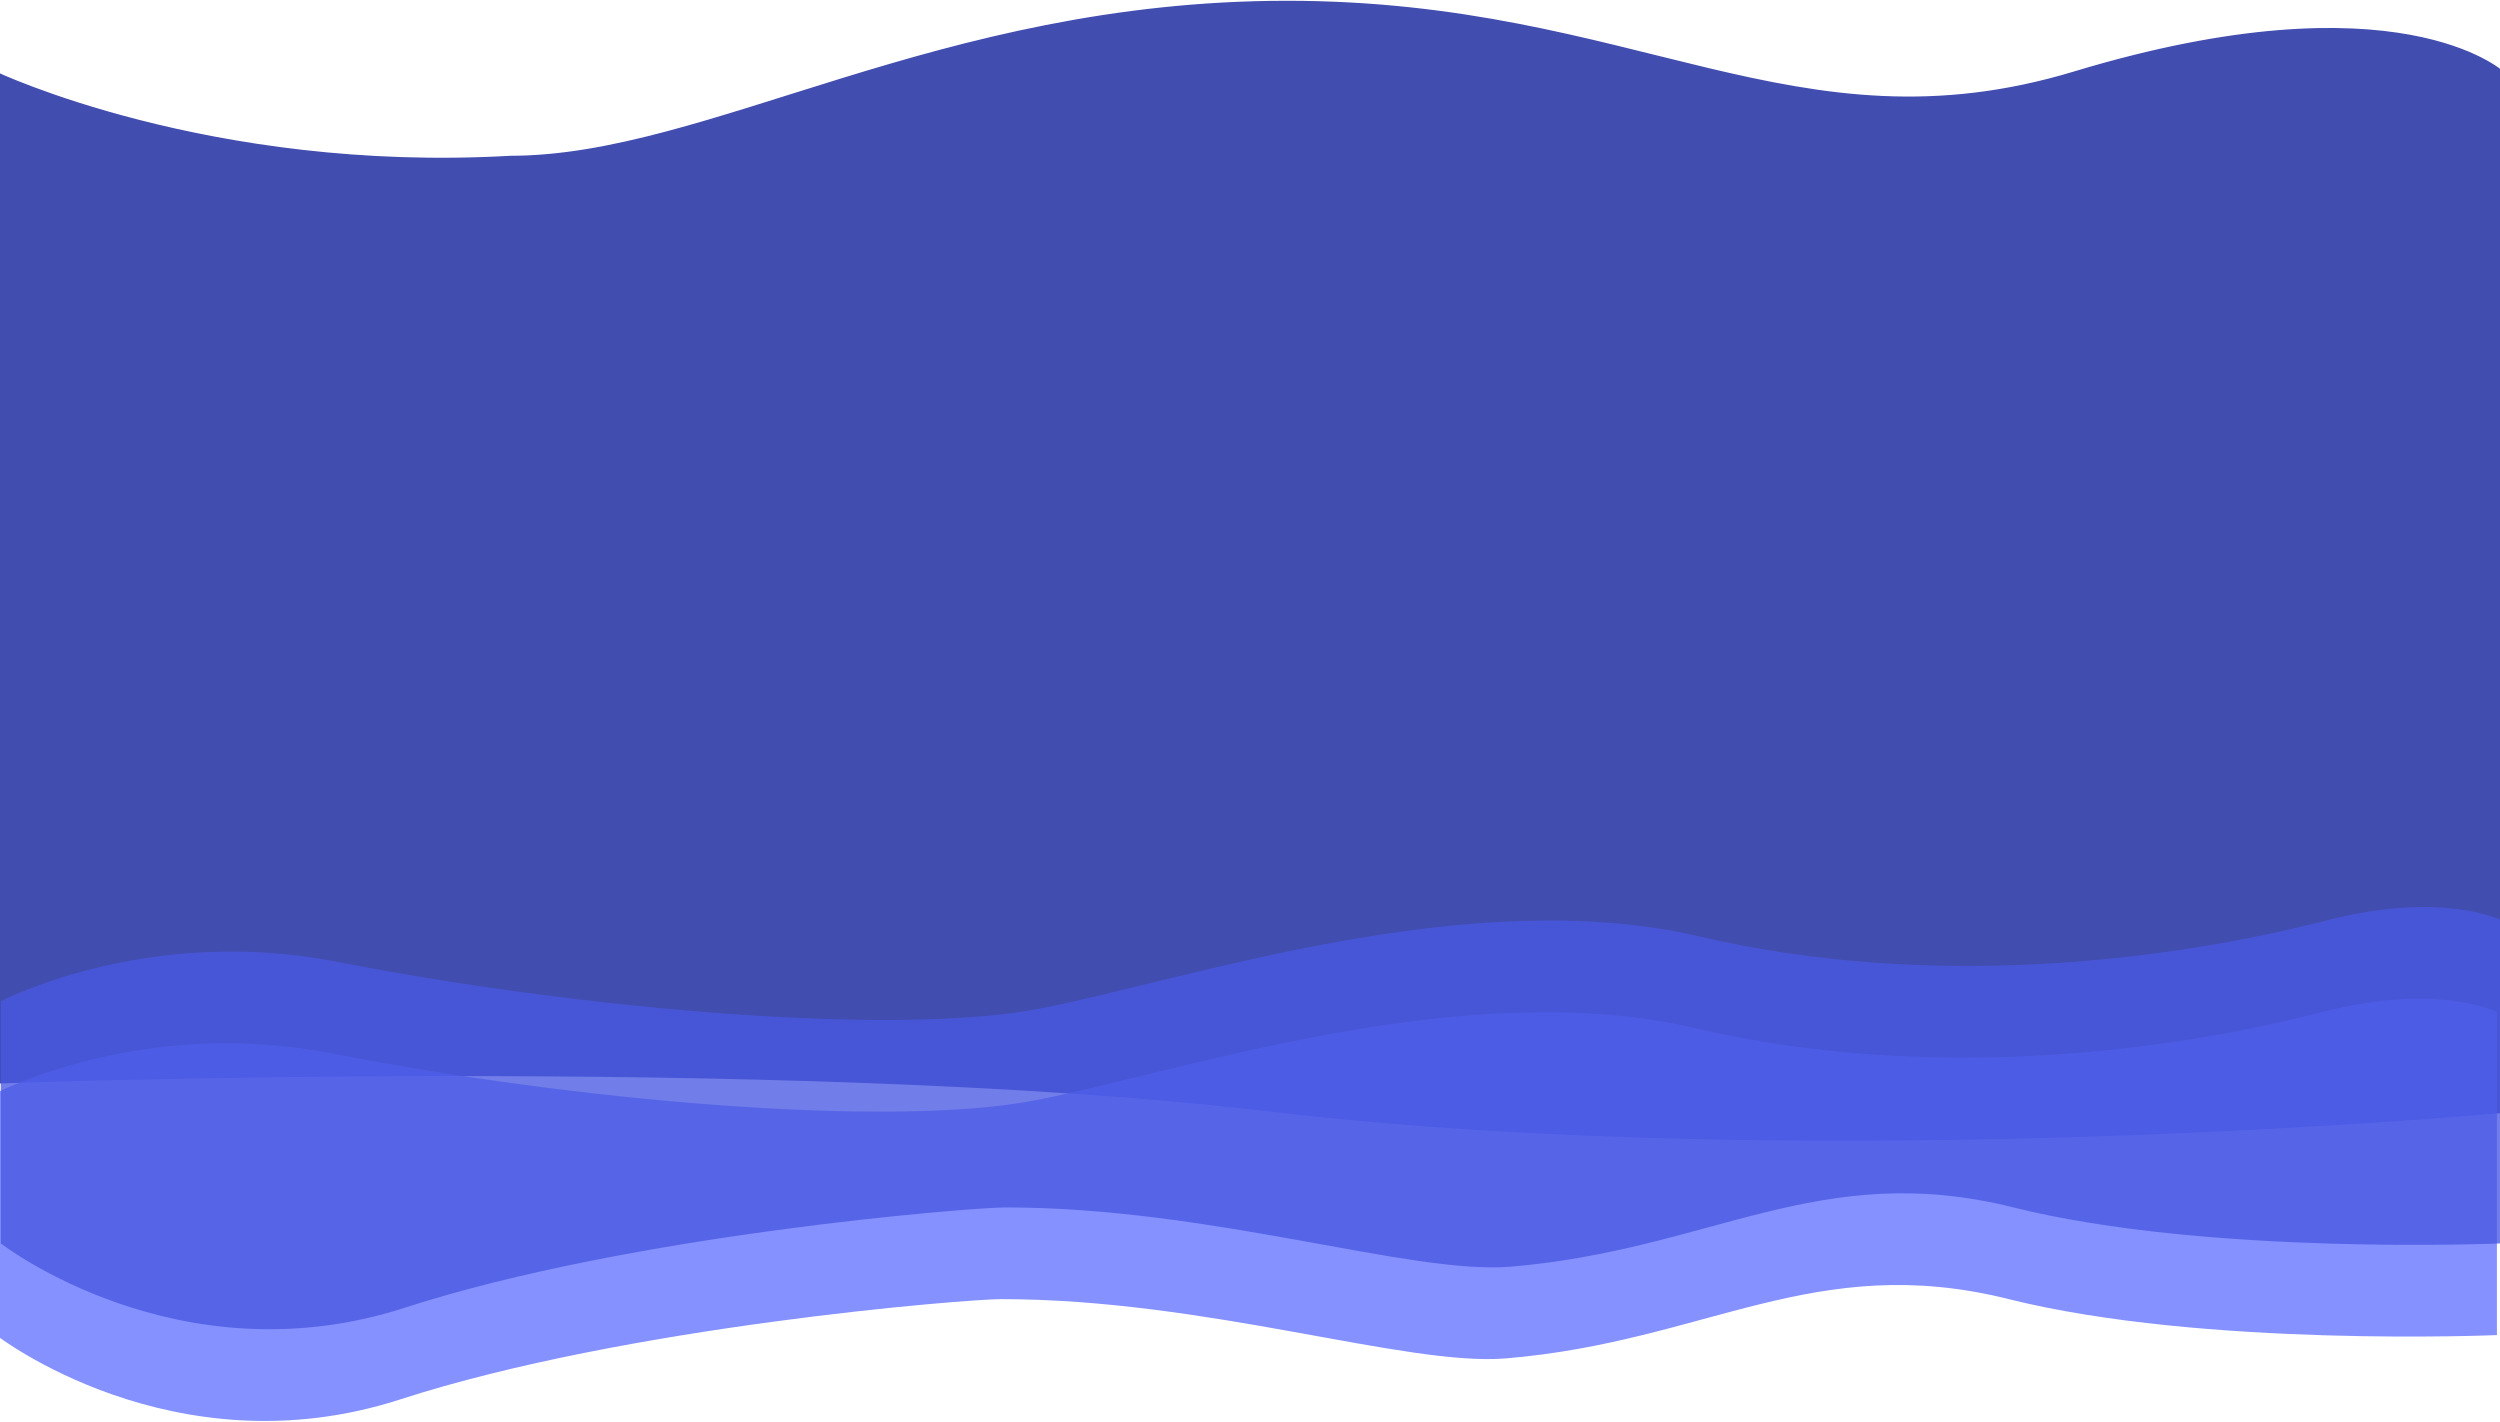 <svg width="1621" height="922" viewBox="0 0 1621 922" fill="none" xmlns="http://www.w3.org/2000/svg">
<path d="M1623 46.812C1623 46.812 1554.78 -16.578 1345 46.813C1164 101.505 1061 1 834.5 1C608 1 459 101.505 331 101.505C135.5 112.71 -3 46.812 -3 46.812V702.128C-3 702.128 508 683.113 822.358 720.157C1185.92 762.999 1634 720.157 1634 720.157C1634 567.798 1623 51.903 1623 46.812Z" fill="#424DB0" stroke="#424DB0"/>
<path d="M215.5 683.09C92.3 658.921 -2.5 708.704 -2.5 708.704V865.669C-2.5 865.669 112.5 954.989 259.5 907.374C406.5 859.758 627.407 842.354 649 842.354C782.999 842.354 911.826 886.166 976.5 880.775C1106.5 869.938 1176.5 810.83 1302.5 842.354C1428.5 873.879 1619 865.669 1619 865.669V656.163C1619 656.163 1580.75 636.902 1506 656.163C1401.5 683.091 1247.5 701.479 1099 666.671C950.499 631.863 767.5 694.583 672 713.301C576.5 732.019 369.5 713.301 215.5 683.09Z" fill="#6372FF" fill-opacity="0.78"/>
<path d="M218.5 623.631C95.3 599.462 0.5 649.245 0.5 649.245V806.21C0.5 806.21 115.5 895.53 262.5 847.915C409.5 800.3 630.407 782.895 652 782.895C785.999 782.895 914.826 826.707 979.5 821.316C1109.5 810.479 1179.5 751.371 1305.5 782.895C1431.5 814.42 1622 806.21 1622 806.21V596.704C1622 596.704 1583.75 577.443 1509 596.704C1404.5 623.632 1250.5 642.02 1102 607.212C953.499 572.404 770.5 635.124 675 653.842C579.5 672.56 372.5 653.842 218.5 623.631Z" fill="#4A59E1" fill-opacity="0.78"/>
</svg>
